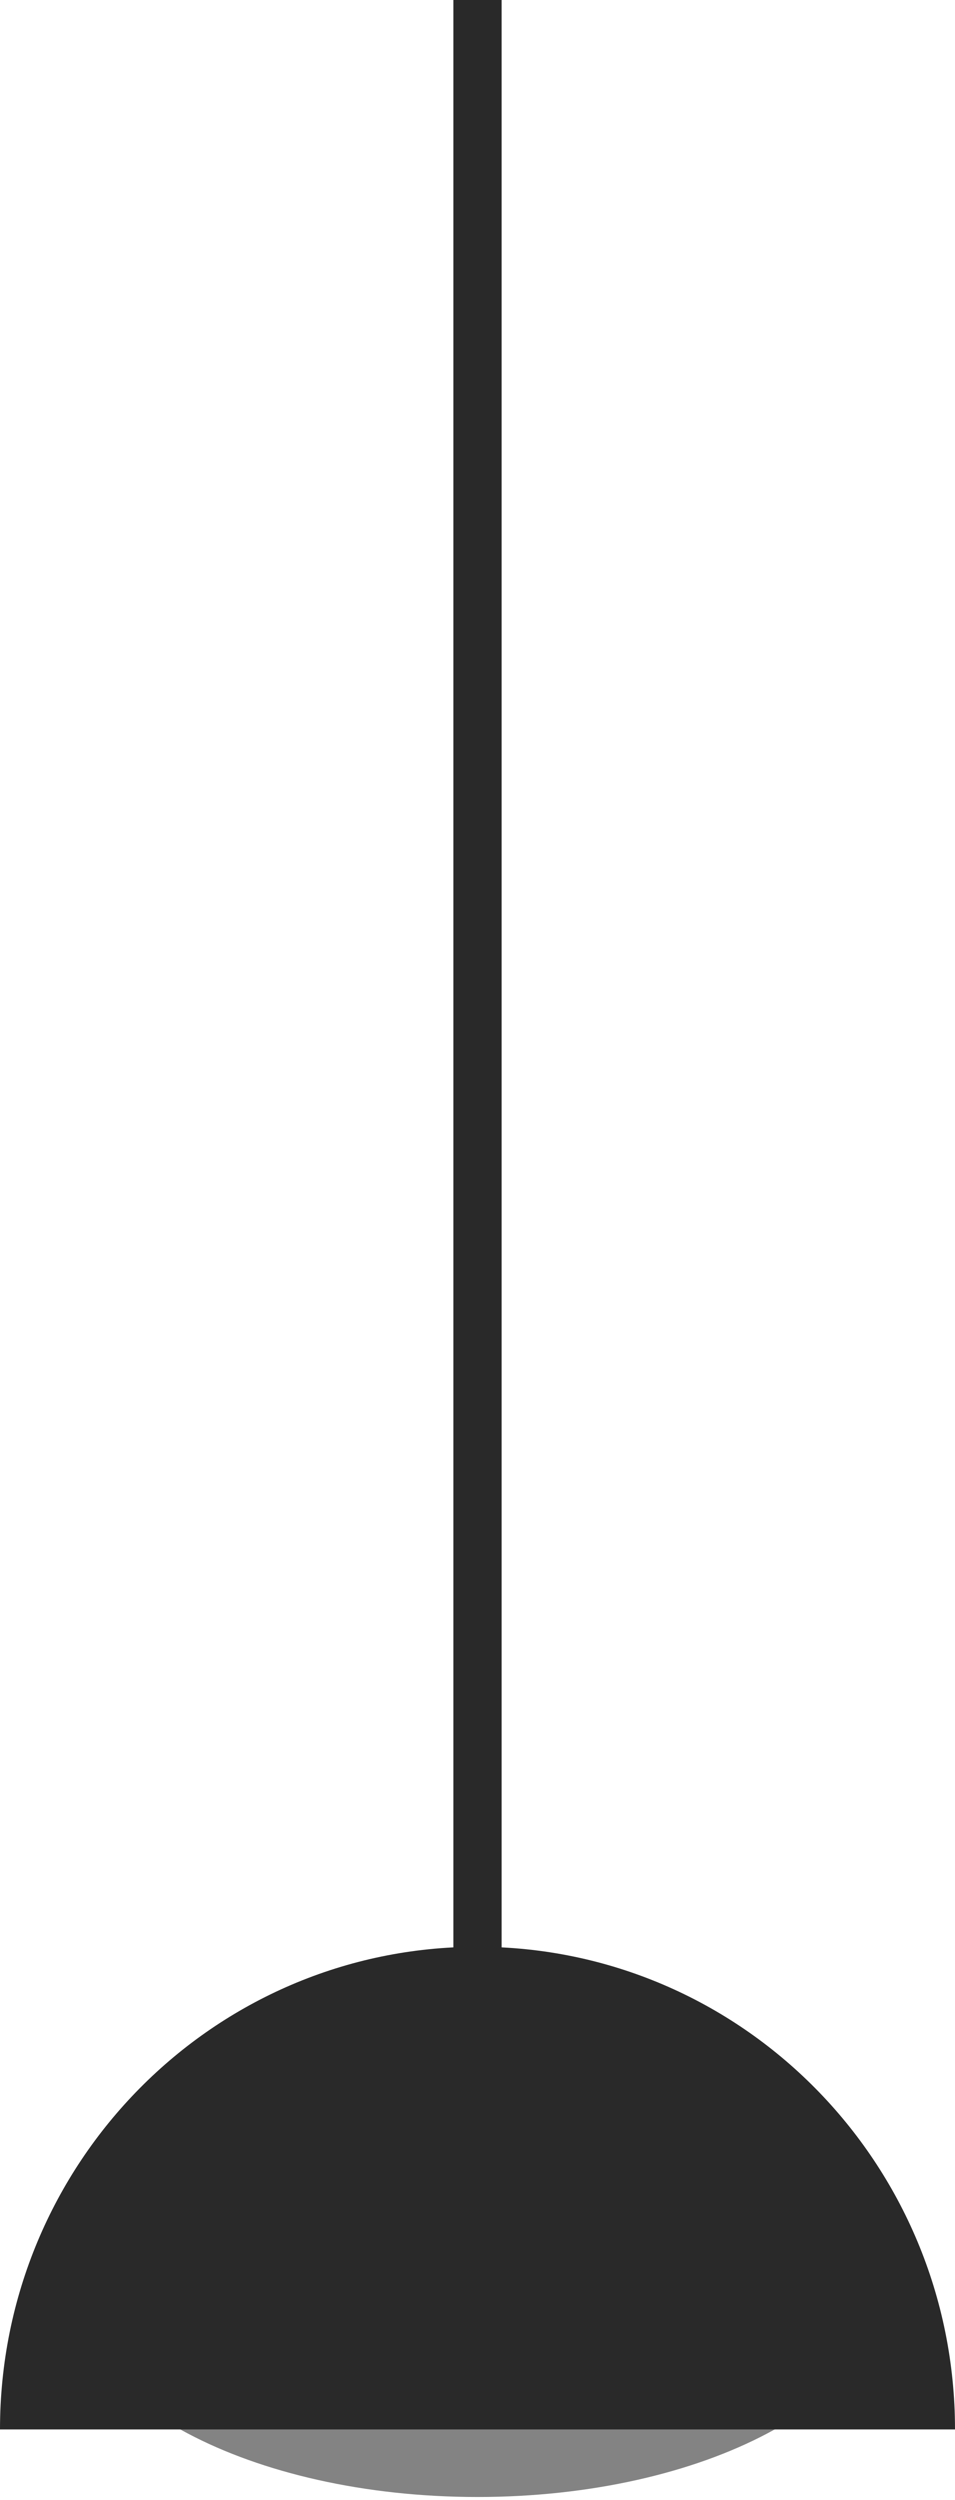 <svg width="99" height="259" viewBox="0 0 99 259" fill="none" xmlns="http://www.w3.org/2000/svg">
<path d="M49.5 258.673C72.972 258.673 92 248.6 92 236.173C92 223.747 72.972 213.673 49.5 213.673C26.028 213.673 7 223.747 7 236.173C7 248.6 26.028 258.673 49.5 258.673Z" fill="#838383"/>
<path fill-rule="evenodd" clip-rule="evenodd" d="M99 251.673C99 224.059 76.838 201.673 49.5 201.673C22.162 201.673 0 224.059 0 251.673" fill="#292929"/>
<path d="M52 -84H47V209H52V-84Z" fill="#292929"/>
</svg>

